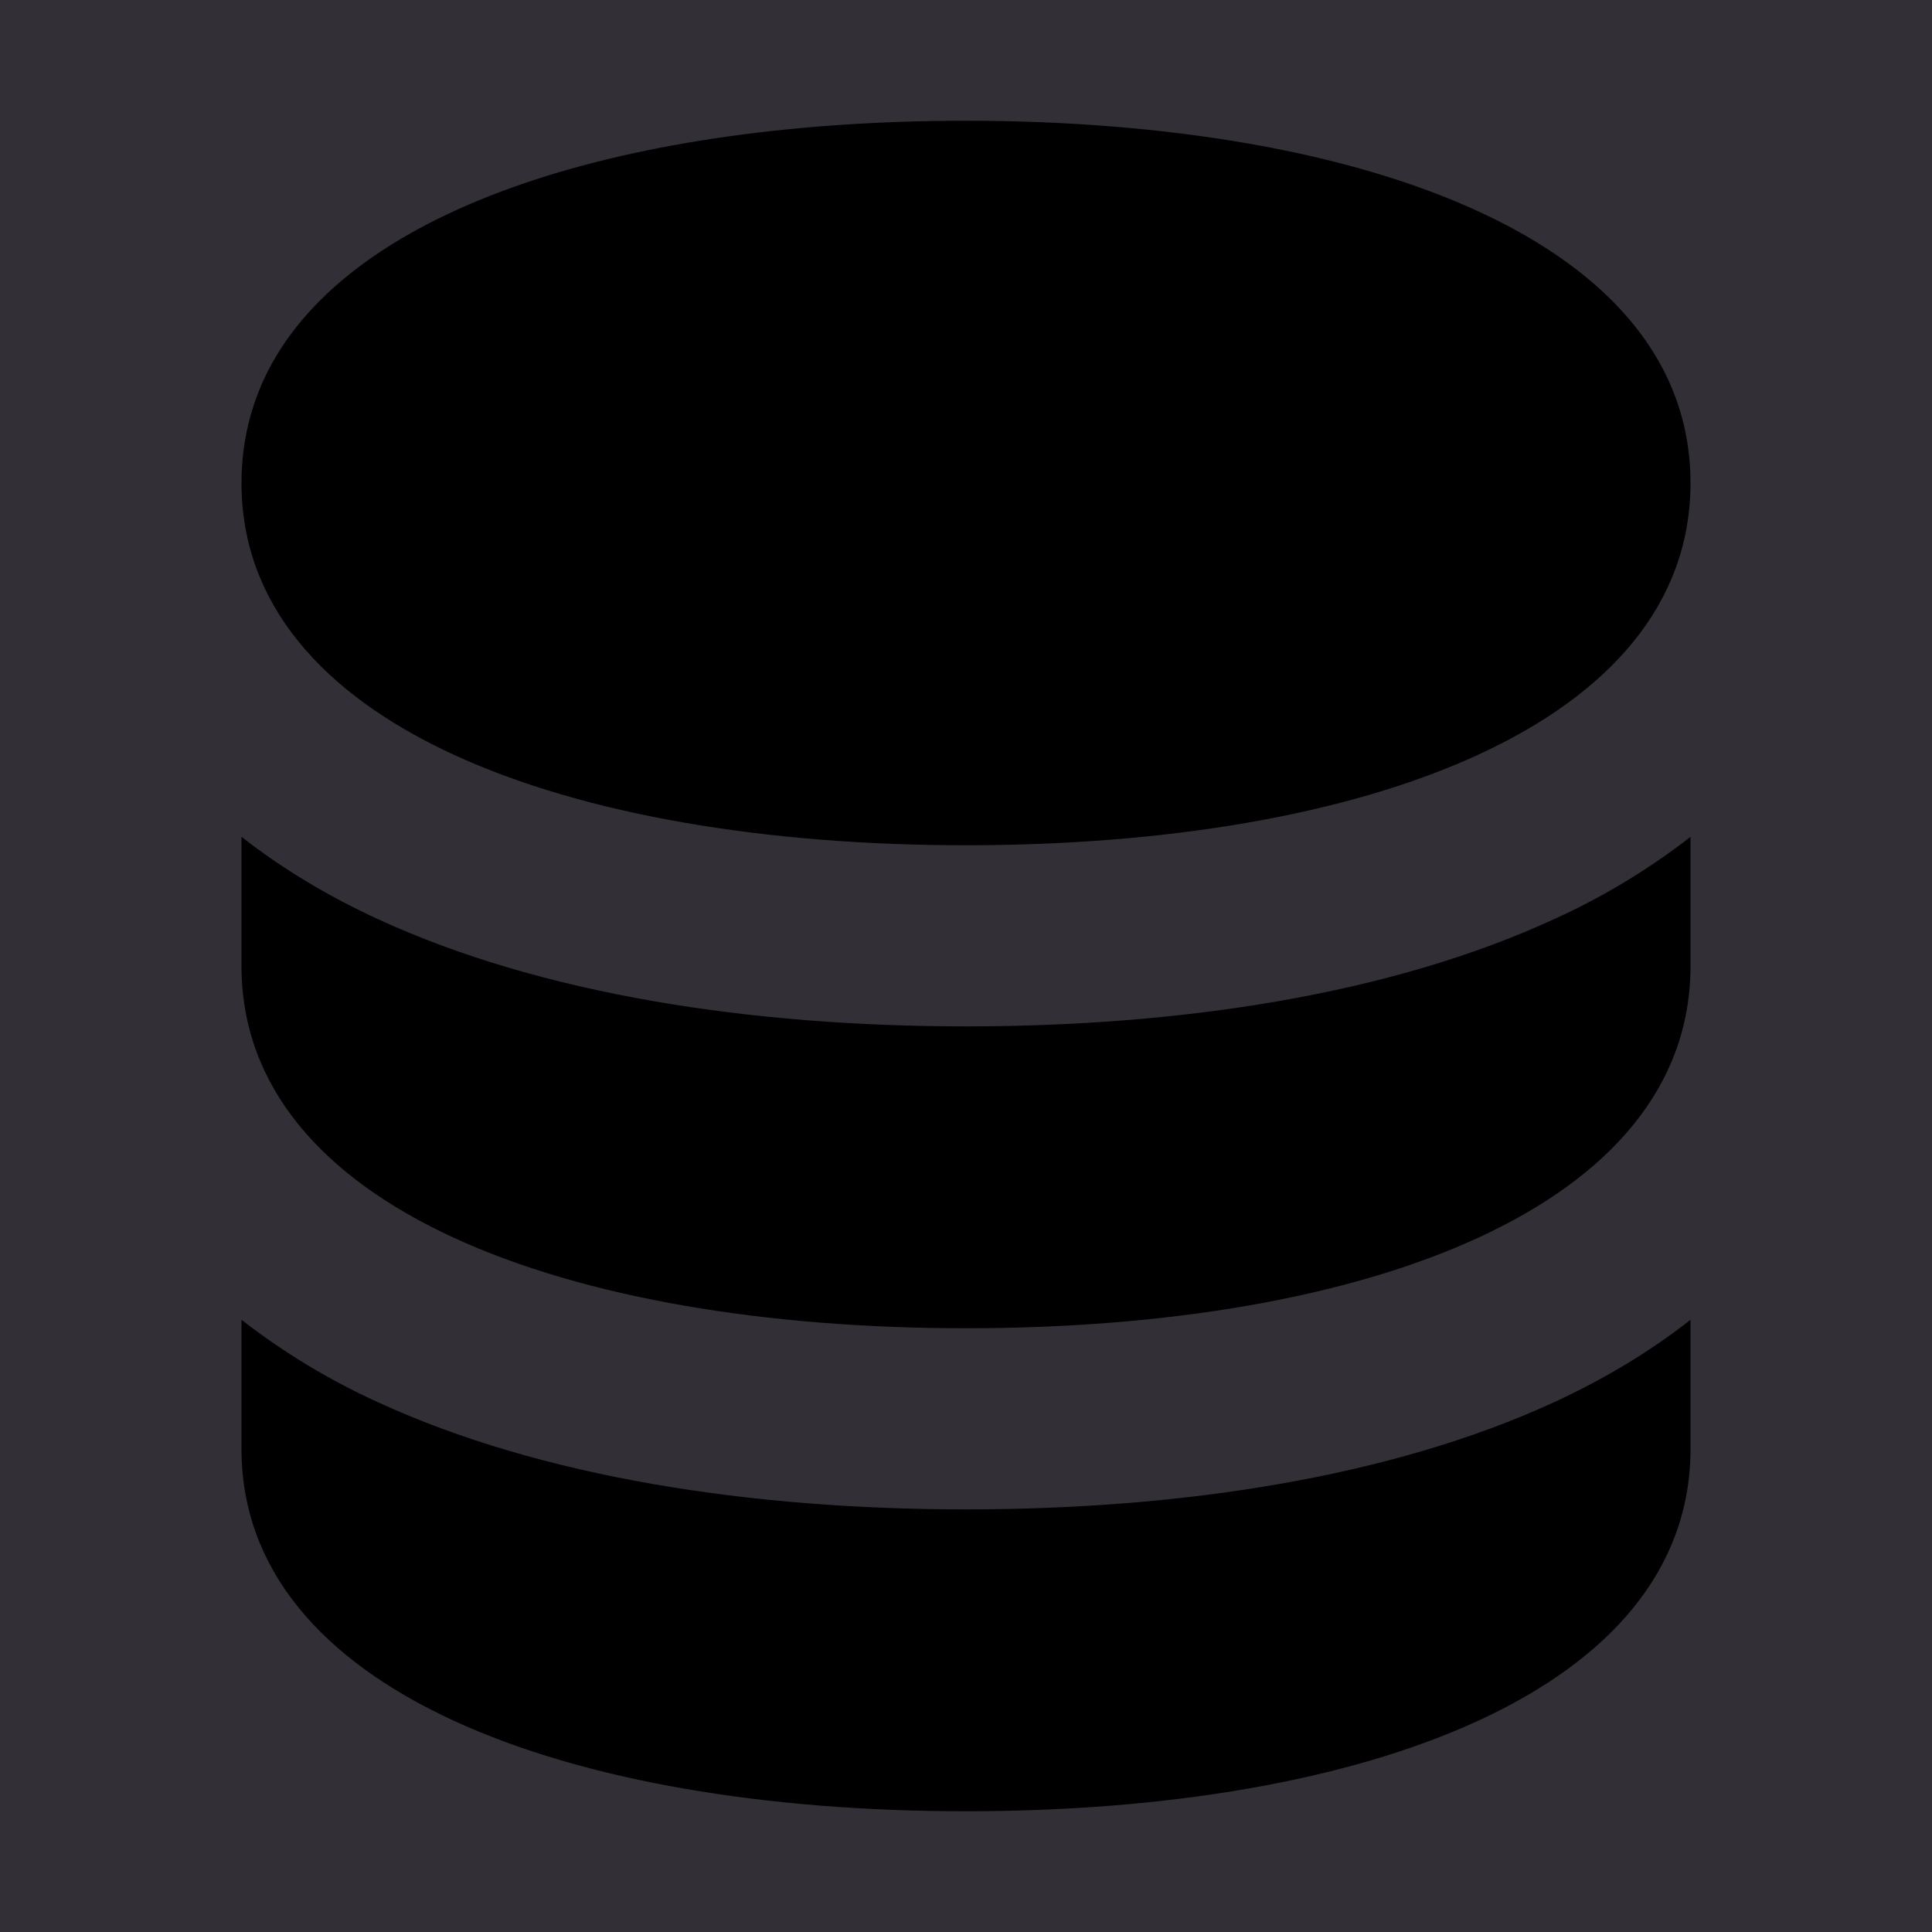 <svg width="24" height="24" viewBox="0 0 24 24" fill="none" xmlns="http://www.w3.org/2000/svg">
<rect width="24" height="24" fill="#434345"/>
<g id="Components / Financial Data Management">
<path d="M-205 -902C-205 -903.105 -204.105 -904 -203 -904H7162C7163.1 -904 7164 -903.105 7164 -902V13102C7164 13103.1 7163.1 13104 7162 13104H-203C-204.105 13104 -205 13103.1 -205 13102V-902Z" fill="#322F37"/>
<path d="M-203 -903H7162V-905H-203V-903ZM7163 -902V13102H7165V-902H7163ZM7162 13103H-203V13105H7162V13103ZM-204 13102V-902H-206V13102H-204ZM-203 13103C-203.552 13103 -204 13102.6 -204 13102H-206C-206 13103.7 -204.657 13105 -203 13105V13103ZM7163 13102C7163 13102.6 7162.55 13103 7162 13103V13105C7163.66 13105 7165 13103.7 7165 13102H7163ZM7162 -903C7162.55 -903 7163 -902.552 7163 -902H7165C7165 -903.657 7163.66 -905 7162 -905V-903ZM-203 -905C-204.657 -905 -206 -903.657 -206 -902H-204C-204 -902.552 -203.552 -903 -203 -903V-905Z" fill="#281E39"/>
<g id="fdm-icon">
<path id="Vector" fill-rule="evenodd" clip-rule="evenodd" d="M12 12.75C14.664 12.75 17.273 12.355 19.305 11.418C19.908 11.145 20.477 10.802 21 10.396V12C21 15 16.971 16.5 12 16.5C7.029 16.5 3 15 3 12V10.395C3.525 10.807 4.104 11.146 4.695 11.418C6.728 12.355 9.336 12.75 12 12.75ZM21 6C21 9 16.971 10.5 12 10.5C7.029 10.5 3 9 3 6C3 5.496 3.114 5.035 3.325 4.615C4.38 2.538 7.863 1.5 12 1.5C13.242 1.5 14.427 1.595 15.502 1.782C18.735 2.345 21 3.75 21 6ZM12 22.5C16.971 22.5 21 21 21 18V16.395C20.475 16.808 19.896 17.146 19.305 17.419C17.273 18.354 14.664 18.75 12 18.75C9.336 18.75 6.728 18.354 4.695 17.419C4.092 17.145 3.523 16.801 3 16.395V18C3 21 7.029 22.5 12 22.5Z" fill="black"/>
</g>
</g>
</svg>

